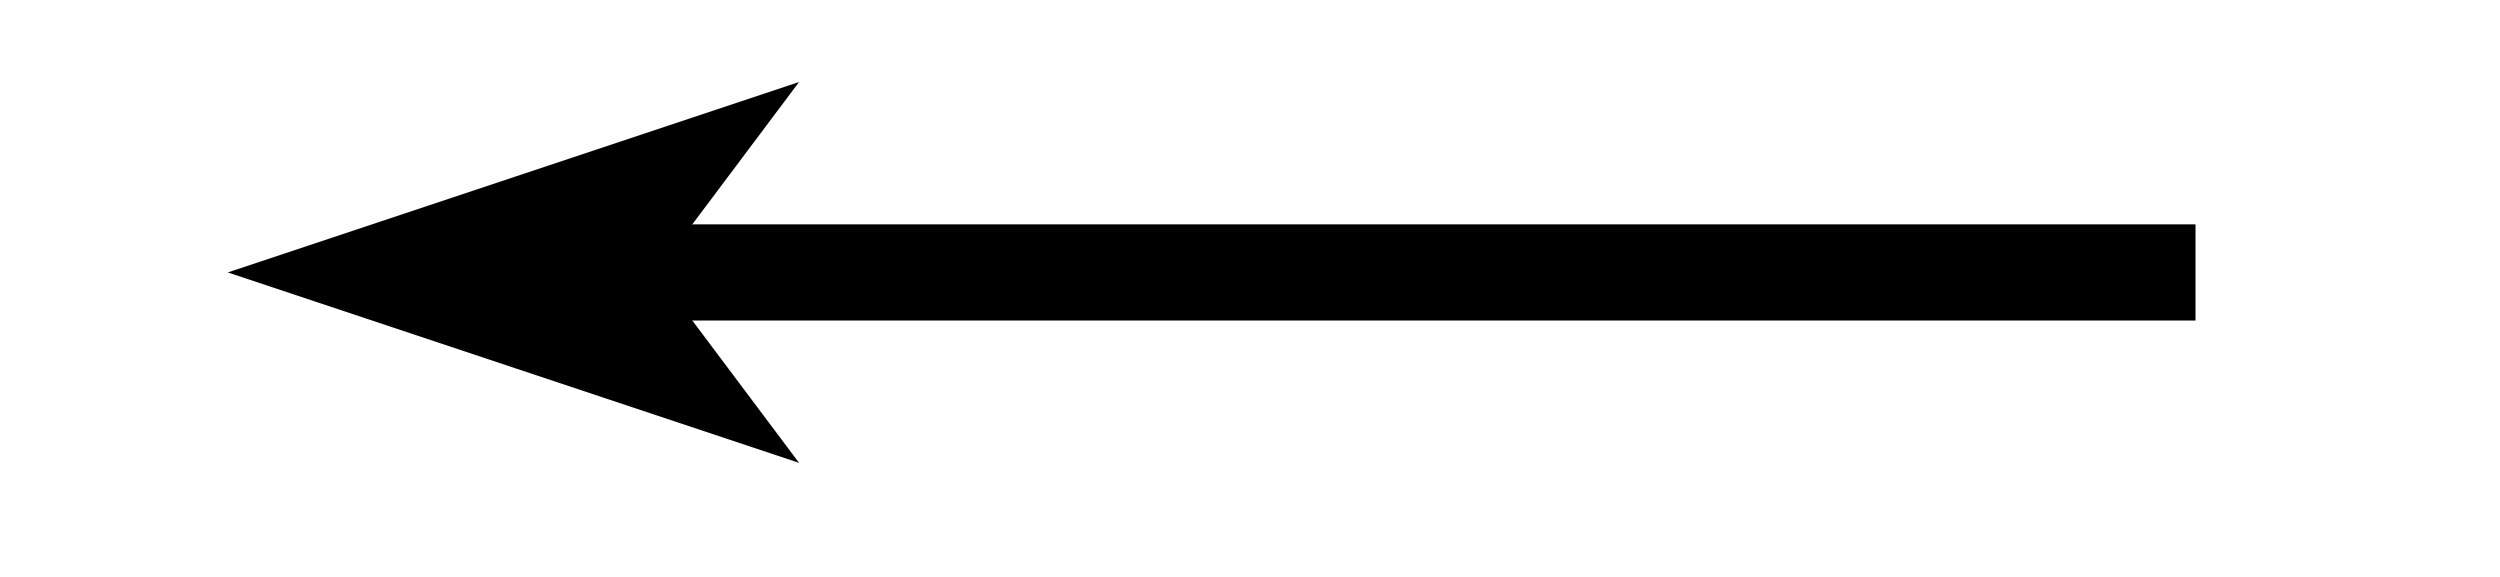 <?xml version="1.0" encoding="UTF-8"?>
<!-- Do not edit this file with editors other than draw.io -->
<!DOCTYPE svg PUBLIC "-//W3C//DTD SVG 1.1//EN" "http://www.w3.org/Graphics/SVG/1.1/DTD/svg11.dtd">
<svg xmlns="http://www.w3.org/2000/svg" xmlns:xlink="http://www.w3.org/1999/xlink" version="1.1" width="78px" height="18px" viewBox="-0.5 -0.5 78 18" content="&lt;mxfile host=&quot;app.diagrams.net&quot; modified=&quot;2024-05-05T13:51:26.483Z&quot; agent=&quot;Mozilla/5.0 (Macintosh; Intel Mac OS X 10_15_7) AppleWebKit/605.1.15 (KHTML, like Gecko) Version/17.4.1 Safari/605.1.15&quot; etag=&quot;9EdXuJgI50eG3MAsGr4P&quot; version=&quot;24.3.1&quot; type=&quot;device&quot;&gt;&#10;  &lt;diagram name=&quot;Página-1&quot; id=&quot;pGzeu7U9rU7hLMOp32uC&quot;&gt;&#10;    &lt;mxGraphModel dx=&quot;155&quot; dy=&quot;128&quot; grid=&quot;1&quot; gridSize=&quot;10&quot; guides=&quot;1&quot; tooltips=&quot;1&quot; connect=&quot;1&quot; arrows=&quot;1&quot; fold=&quot;1&quot; page=&quot;1&quot; pageScale=&quot;1&quot; pageWidth=&quot;827&quot; pageHeight=&quot;1169&quot; math=&quot;0&quot; shadow=&quot;0&quot;&gt;&#10;      &lt;root&gt;&#10;        &lt;mxCell id=&quot;0&quot; /&gt;&#10;        &lt;mxCell id=&quot;1&quot; parent=&quot;0&quot; /&gt;&#10;        &lt;mxCell id=&quot;phhkurX94euzsyVFmR-w-1&quot; value=&quot;&quot; style=&quot;endArrow=classicThin;html=1;rounded=0;strokeWidth=3;startArrow=none;startFill=0;endFill=1;&quot; edge=&quot;1&quot; parent=&quot;1&quot;&gt;&#10;          &lt;mxGeometry width=&quot;50&quot; height=&quot;50&quot; relative=&quot;1&quot; as=&quot;geometry&quot;&gt;&#10;            &lt;mxPoint x=&quot;380&quot; y=&quot;360&quot; as=&quot;sourcePoint&quot; /&gt;&#10;            &lt;mxPoint x=&quot;320&quot; y=&quot;360&quot; as=&quot;targetPoint&quot; /&gt;&#10;          &lt;/mxGeometry&gt;&#10;        &lt;/mxCell&gt;&#10;      &lt;/root&gt;&#10;    &lt;/mxGraphModel&gt;&#10;  &lt;/diagram&gt;&#10;&lt;/mxfile&gt;&#10;"><defs/><g><g><path d="M 68 8 L 18.1 8" fill="none" stroke="rgb(0, 0, 0)" stroke-width="3" stroke-miterlimit="10" pointer-events="stroke"/><path d="M 11.35 8 L 20.35 5 L 18.1 8 L 20.35 11 Z" fill="rgb(0, 0, 0)" stroke="rgb(0, 0, 0)" stroke-width="3" stroke-miterlimit="10" pointer-events="all"/></g></g></svg>